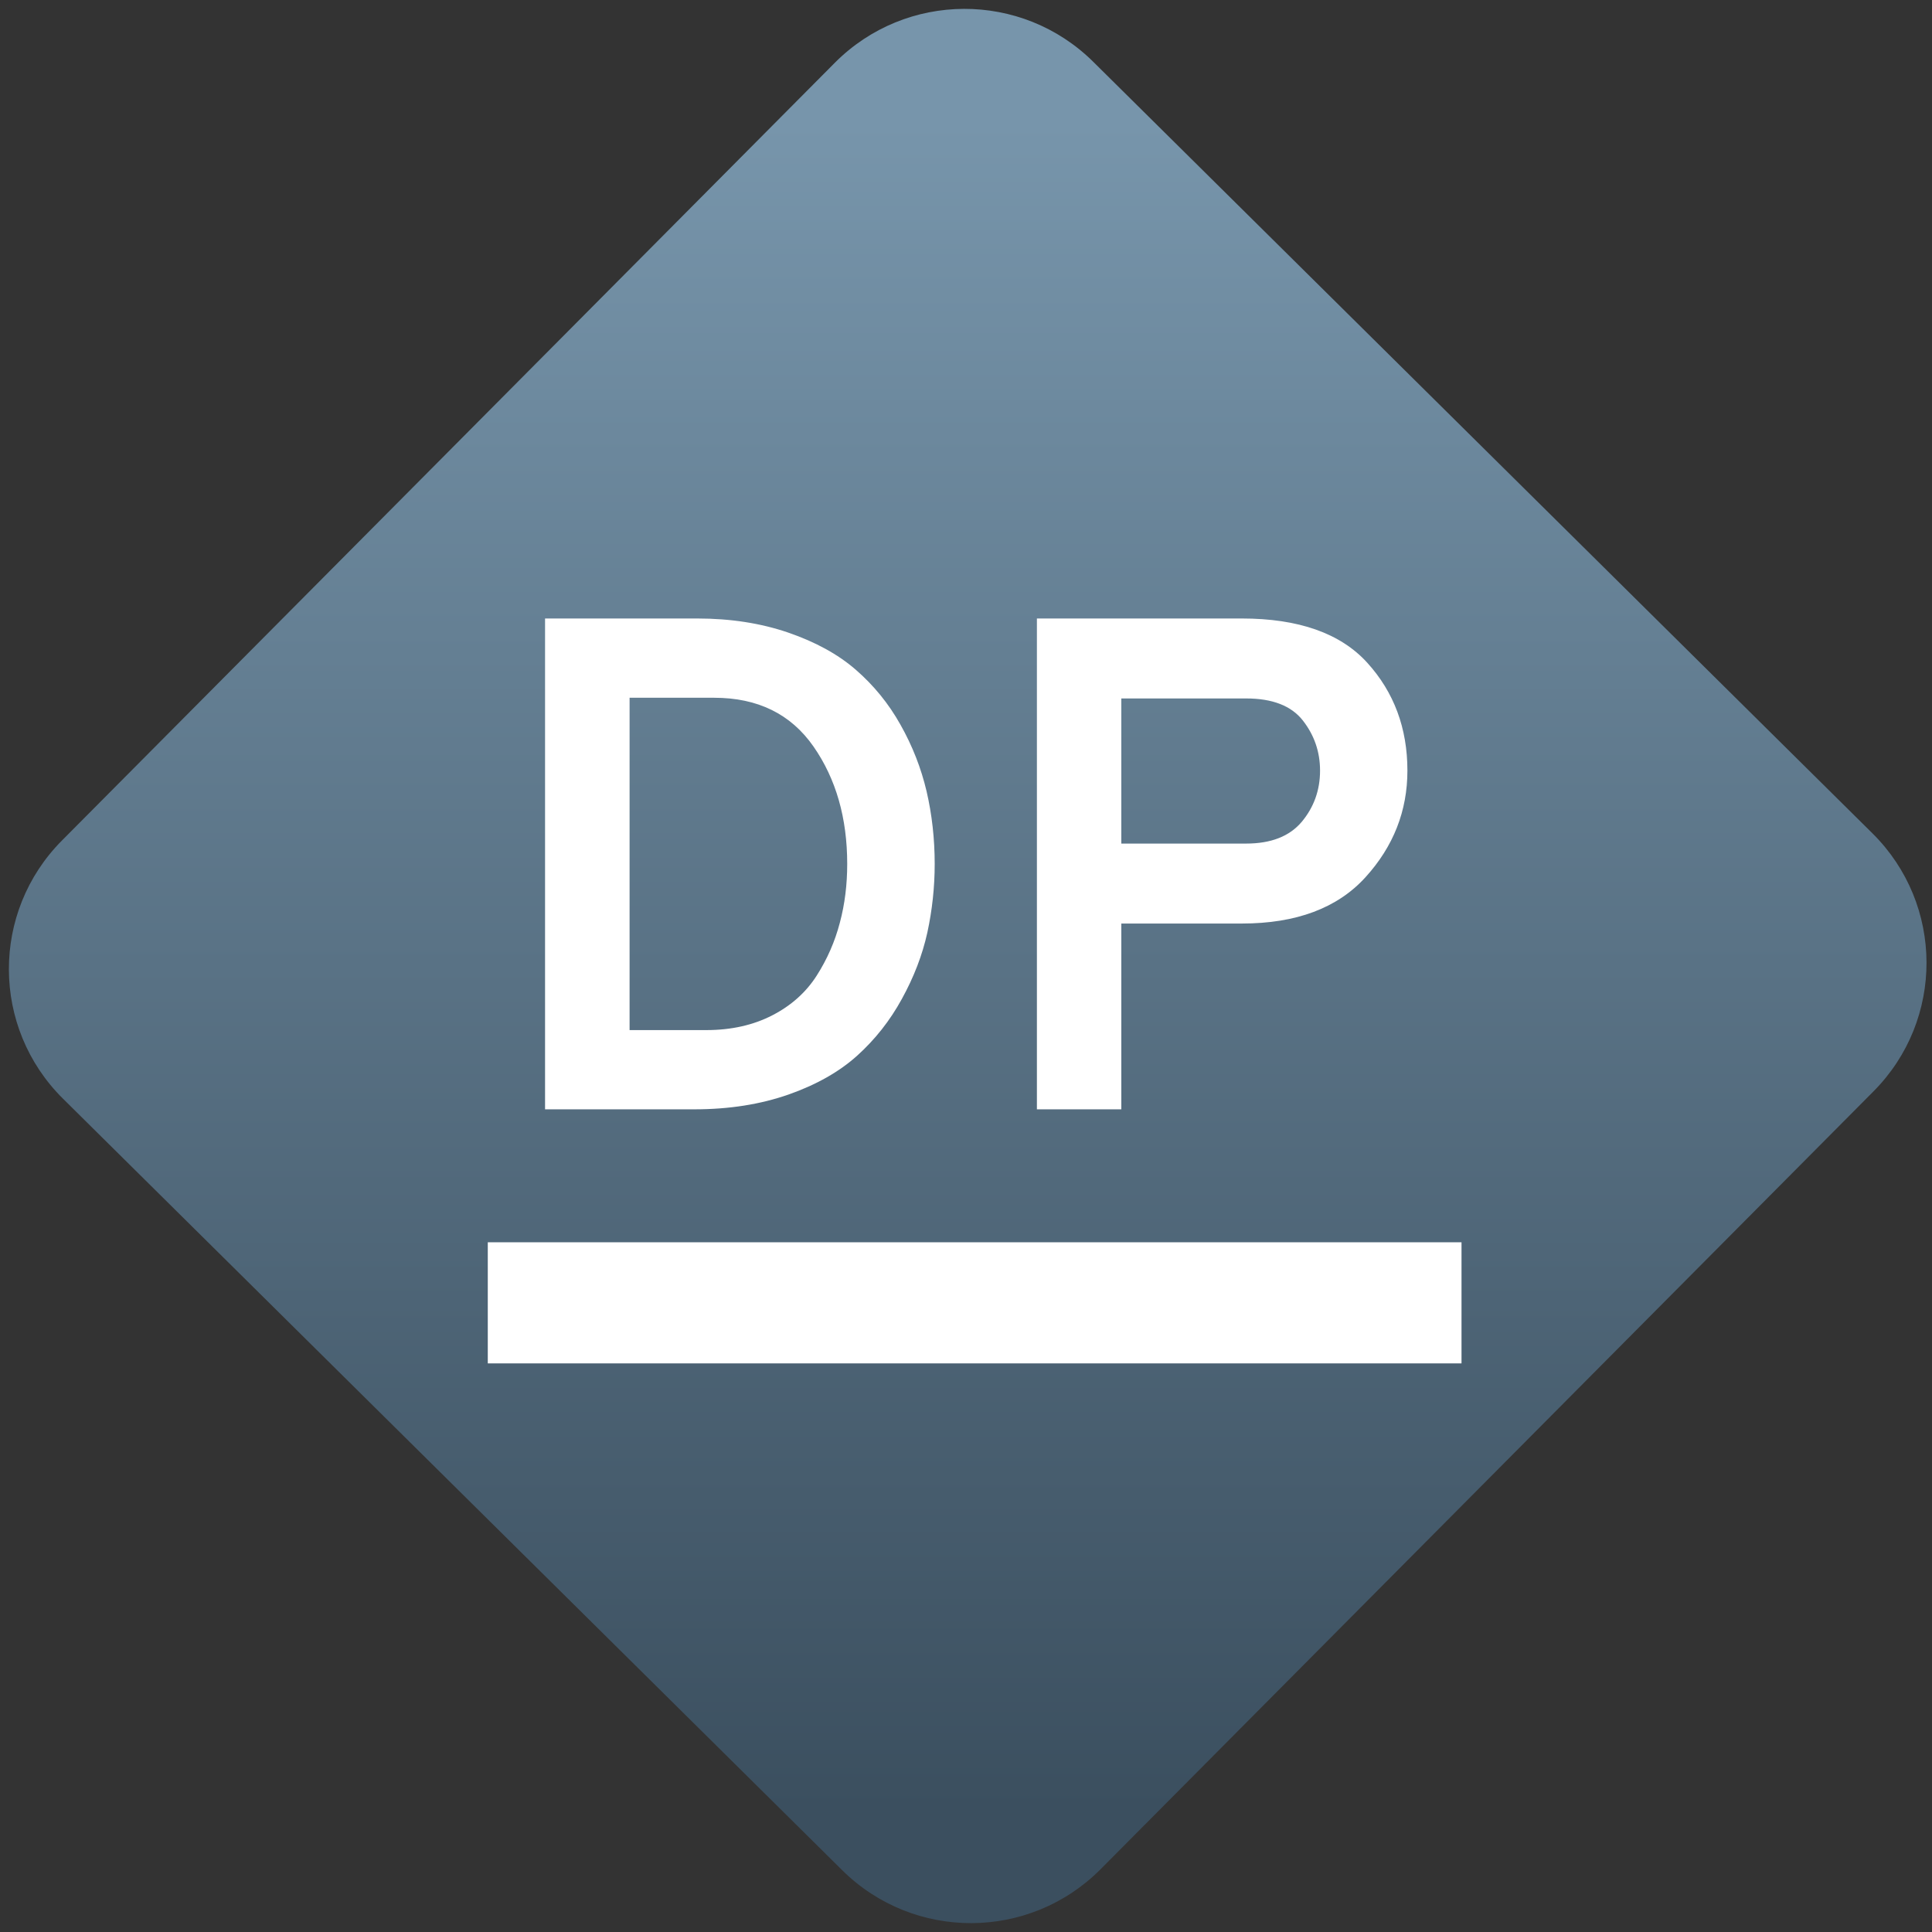 <svg width="64" height="64" viewBox="0 0 64 64" version="1.1"><rect x="0" y="0" width="64" height="64" fill="#333333" stroke="none"/><defs><linearGradient id="linear-pattern-0" gradientUnits="userSpaceOnUse" x1="0" y1="0" x2="0" y2="1" gradientTransform="matrix(60, 0, 0, 56, 0, 4)"><stop offset="0" stop-color="#7795ab" stop-opacity="1"/><stop offset="1" stop-color="#3b4f5f" stop-opacity="1"/></linearGradient></defs><path fill="url(#linear-pattern-0)" fill-opacity="1" d="M 36.219 2.051 L 62.027 27.605 C 64.402 29.957 64.418 33.785 62.059 36.156 L 36.461 61.918 C 34.105 64.289 30.27 64.305 27.895 61.949 L 2.086 36.395 C -0.289 34.043 -0.305 30.215 2.051 27.844 L 27.652 2.082 C 30.008 -0.289 33.844 -0.305 36.219 2.051 Z M 36.219 2.051 " /><g transform="matrix(1.008,0,0,1.003,16.221,16.077)"><path fill-rule="evenodd" fill="rgb(100%, 100%, 100%)" fill-opacity="1" d="M -0.062 25 L 31.938 25 L 31.938 29 L -0.062 29 Z M -0.062 25 "/><path fill-rule="evenodd" fill="rgb(100%, 100%, 100%)" fill-opacity="1" d="M 1.82 20.609 L 1.82 4.398 L 6.82 4.398 C 7.918 4.398 8.914 4.555 9.809 4.863 C 10.703 5.172 11.445 5.578 12.031 6.09 C 12.617 6.602 13.109 7.203 13.5 7.906 C 13.895 8.609 14.18 9.344 14.359 10.109 C 14.535 10.871 14.625 11.672 14.625 12.504 C 14.625 13.273 14.543 14.031 14.383 14.773 C 14.219 15.516 13.941 16.242 13.547 16.961 C 13.156 17.68 12.664 18.305 12.078 18.836 C 11.492 19.367 10.738 19.797 9.82 20.121 C 8.898 20.445 7.871 20.609 6.727 20.609 Z M 4.598 17.992 L 7.121 17.992 C 7.941 17.992 8.664 17.828 9.289 17.504 C 9.914 17.18 10.398 16.742 10.746 16.195 C 11.094 15.648 11.348 15.062 11.508 14.445 C 11.672 13.828 11.75 13.184 11.75 12.504 C 11.75 10.992 11.383 9.695 10.641 8.625 C 9.898 7.555 8.812 7.016 7.375 7.016 L 4.598 7.016 Z M 20.758 20.609 L 17.984 20.609 L 17.984 4.398 L 24.719 4.398 C 26.586 4.398 27.961 4.887 28.84 5.859 C 29.719 6.832 30.16 8.02 30.16 9.422 C 30.16 10.75 29.703 11.926 28.781 12.945 C 27.863 13.961 26.508 14.473 24.719 14.473 L 20.758 14.473 Z M 20.758 11.832 L 24.859 11.832 C 25.676 11.832 26.285 11.594 26.688 11.113 C 27.086 10.633 27.289 10.07 27.289 9.422 C 27.289 8.805 27.102 8.254 26.723 7.766 C 26.344 7.281 25.723 7.039 24.859 7.039 L 20.758 7.039 Z M 20.758 11.832 "/></g></svg>
